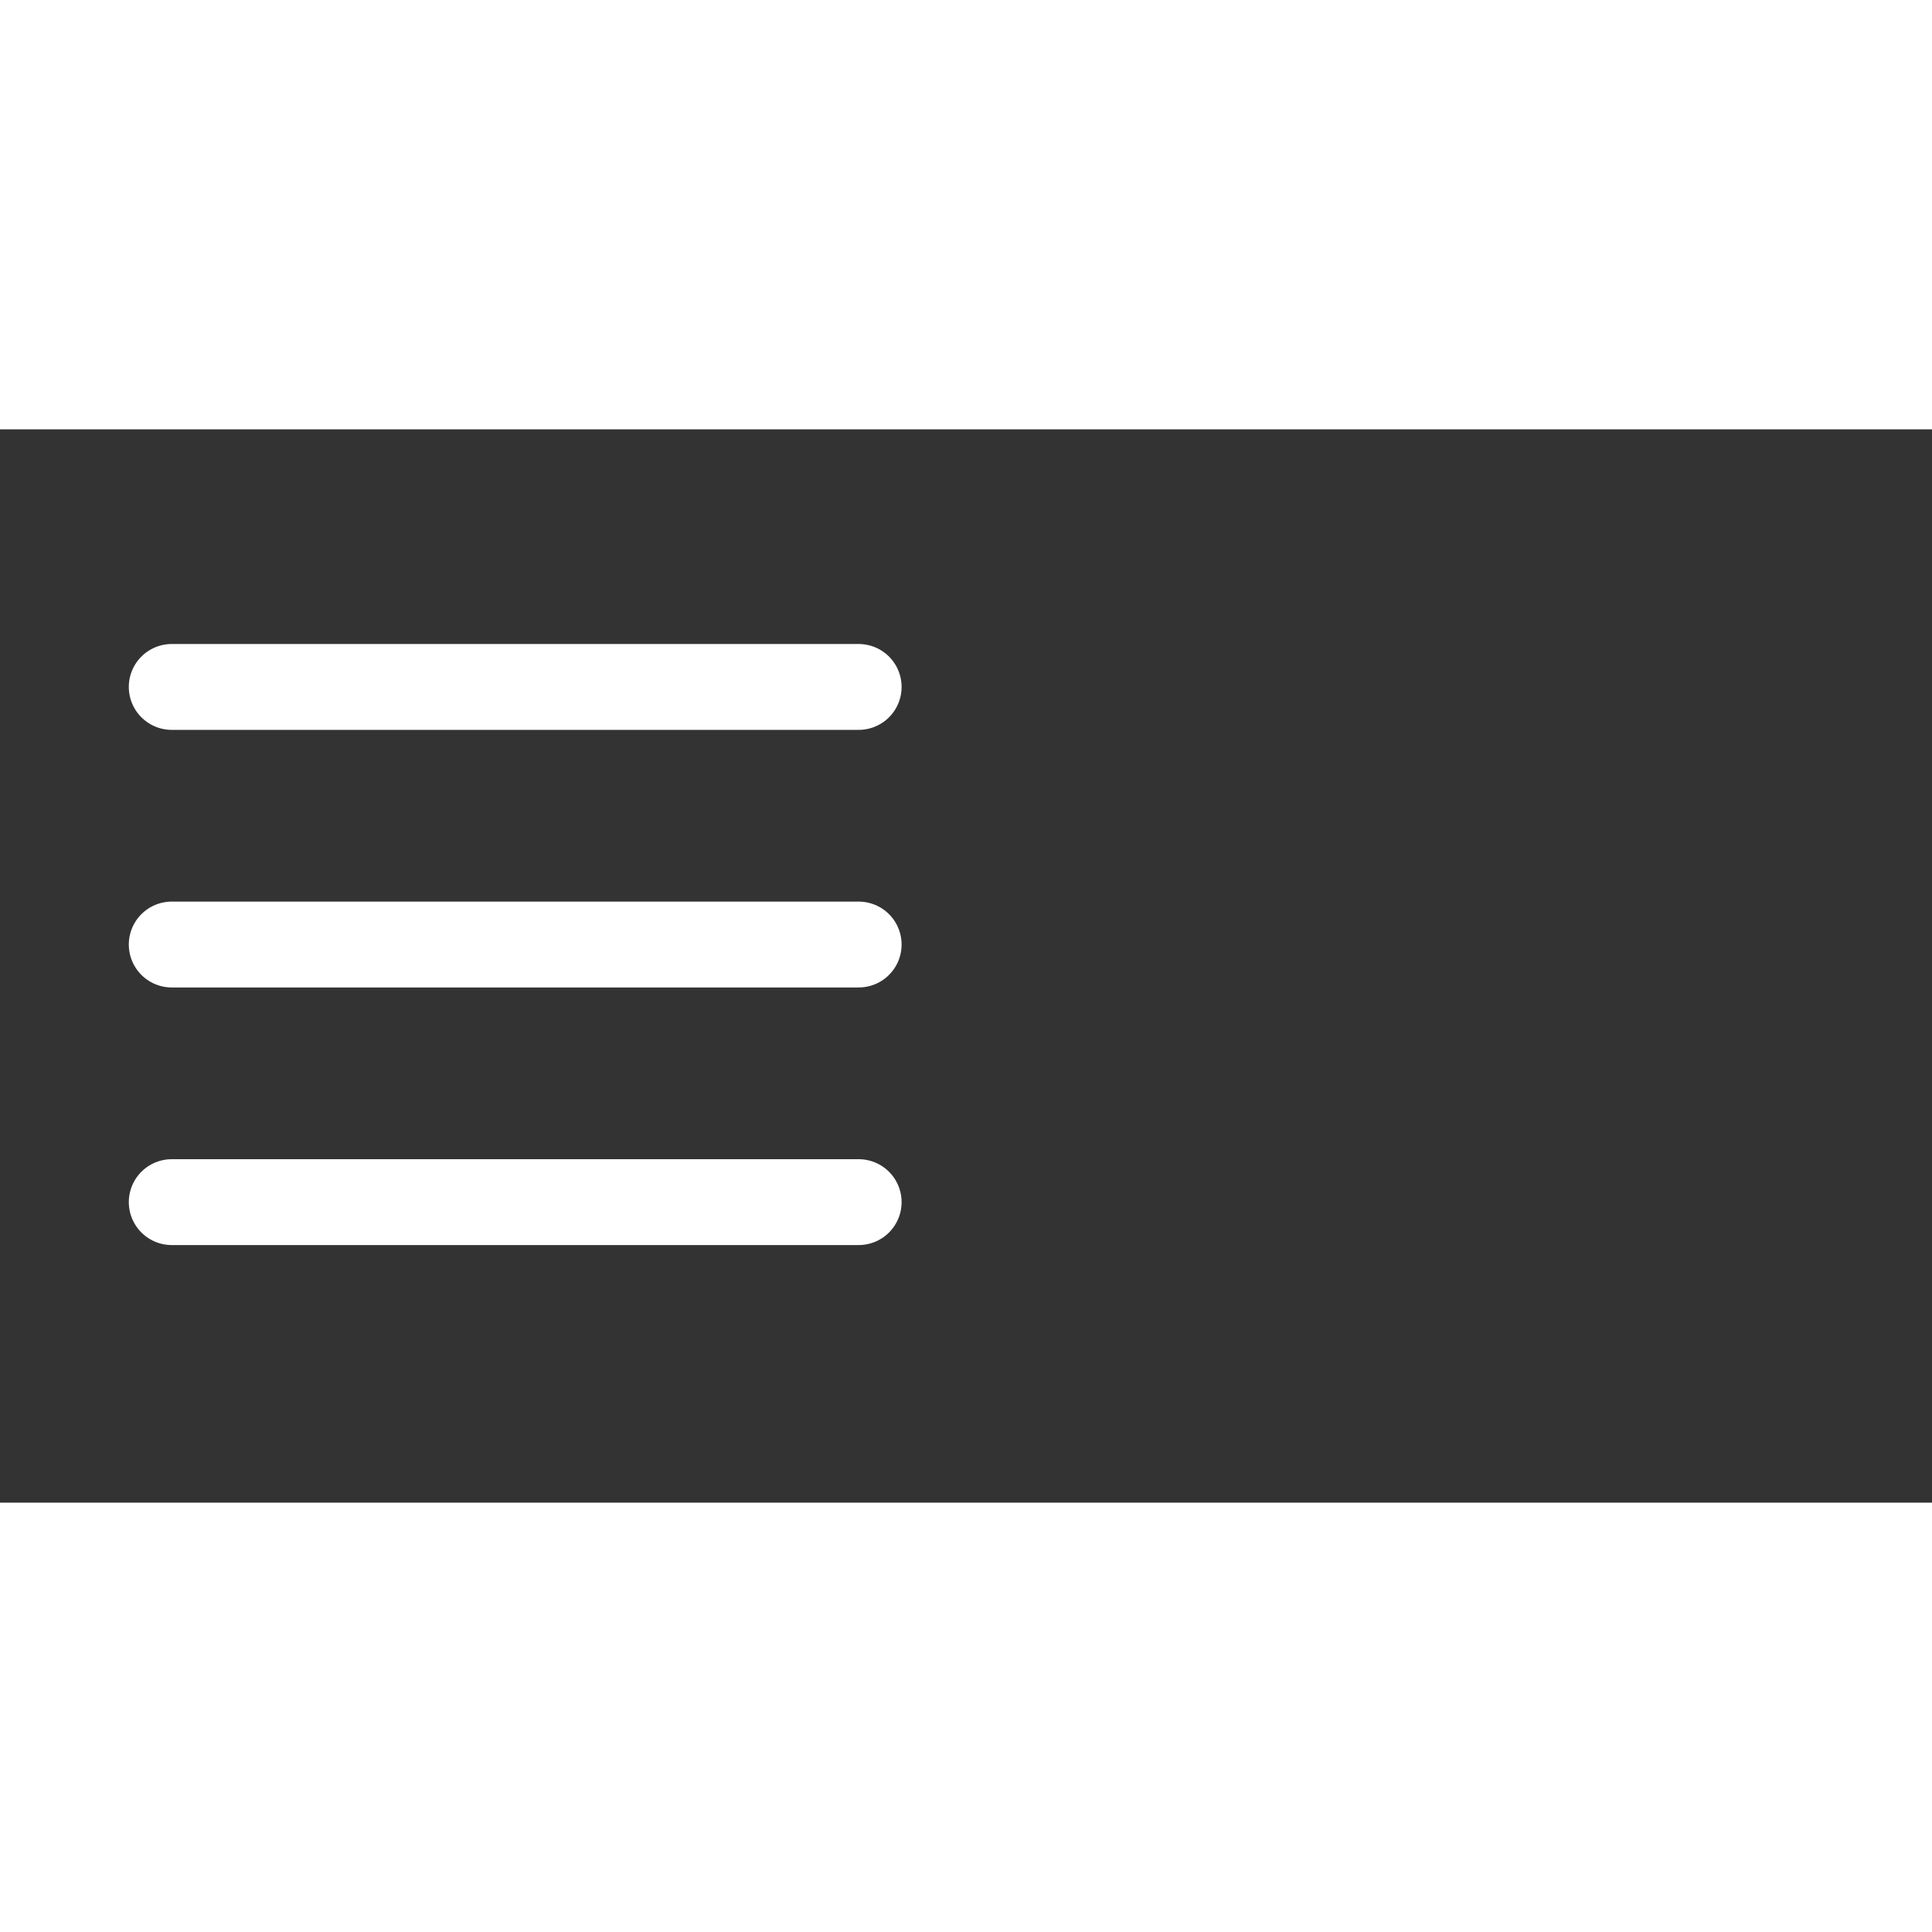 <!DOCTYPE svg PUBLIC "-//W3C//DTD SVG 1.1//EN" "http://www.w3.org/Graphics/SVG/1.1/DTD/svg11.dtd">

<!-- Uploaded to: SVG Repo, www.svgrepo.com, Transformed by: SVG Repo Mixer Tools -->
<svg width="100px" height="100px" viewBox="0 0 45 25" fill="none" xmlns="http://www.w3.org/2000/svg" transform="rotate(0)matrix(1, 0, 0, 1, 0, 0)">
  <rect x="0" y="0" width="45" height="25" fill="#333333" stroke="none"/>
  <linearGradient id="gradient" x1="0%" y1="0%" x2="100%" y2="0%">
    <stop offset="0%" style="stop-color:#13B0F5" />
    <stop offset="100%" style="stop-color:#E70FAA" />
  </linearGradient>

  <g id="SVGRepo_bgCarrier" stroke-width="0"/>
  <g id="SVGRepo_tracerCarrier" stroke-linecap="round" stroke-linejoin="round"/>
  <g id="SVGRepo_iconCarrier">
    <path d="M4 6H20M4 12H20M4 18H20" stroke="#FFFFFF" stroke-width="2" stroke-linecap="round" stroke-linejoin="round"/>
  </g>
</svg>
